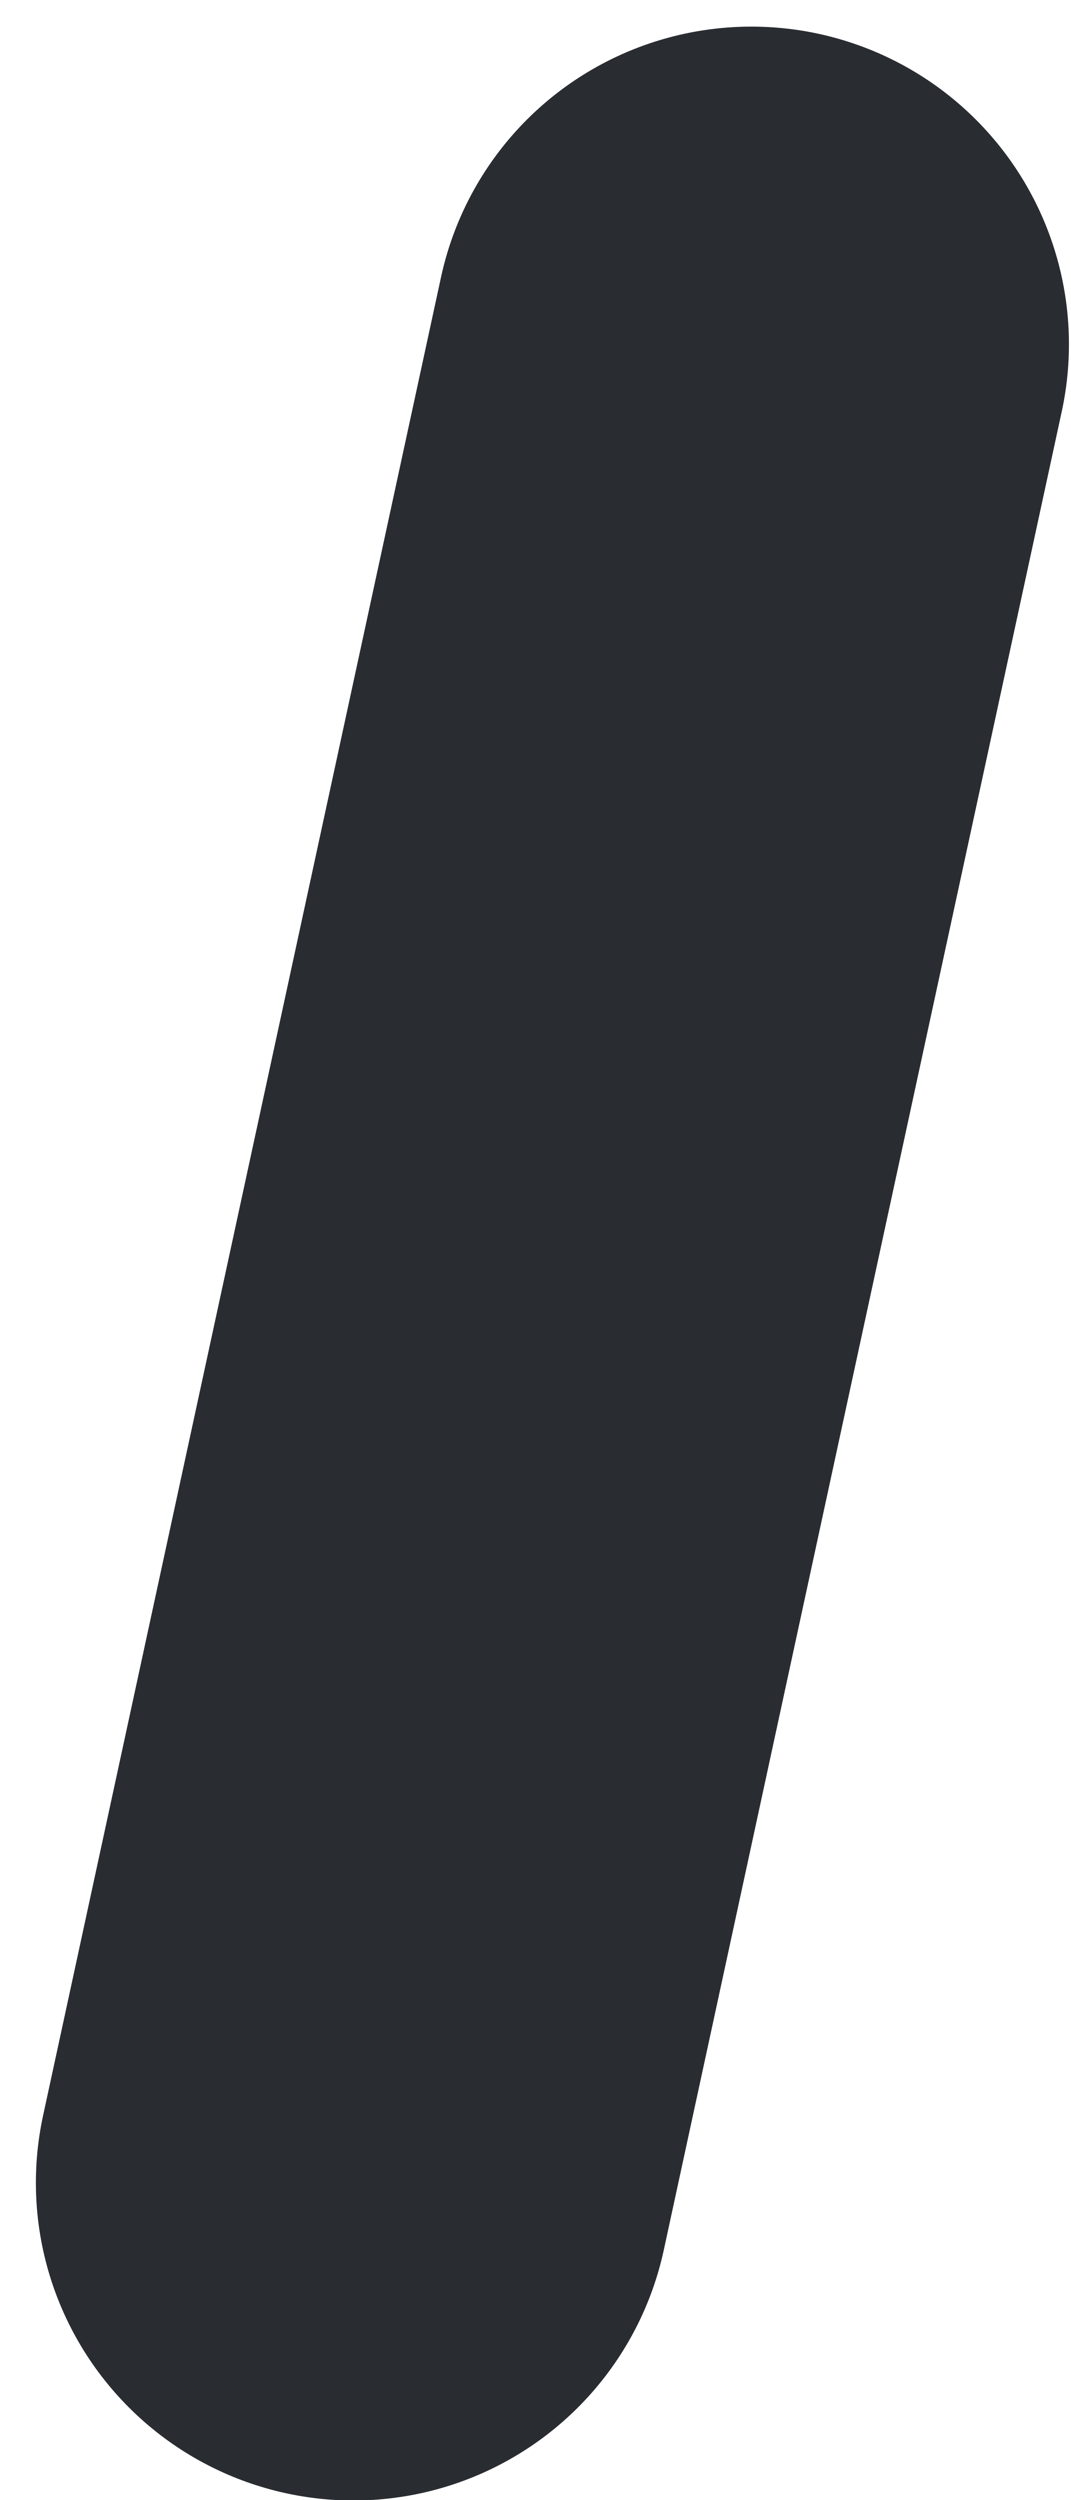 <svg width="12" height="28" viewBox="0 0 12 28" fill="none" xmlns="http://www.w3.org/2000/svg">
<path d="M3.96 24.446L8.419 3.856" stroke="#292D32" stroke-width="7.116" stroke-miterlimit="10" stroke-linecap="round" stroke-linejoin="round"/>
</svg>

